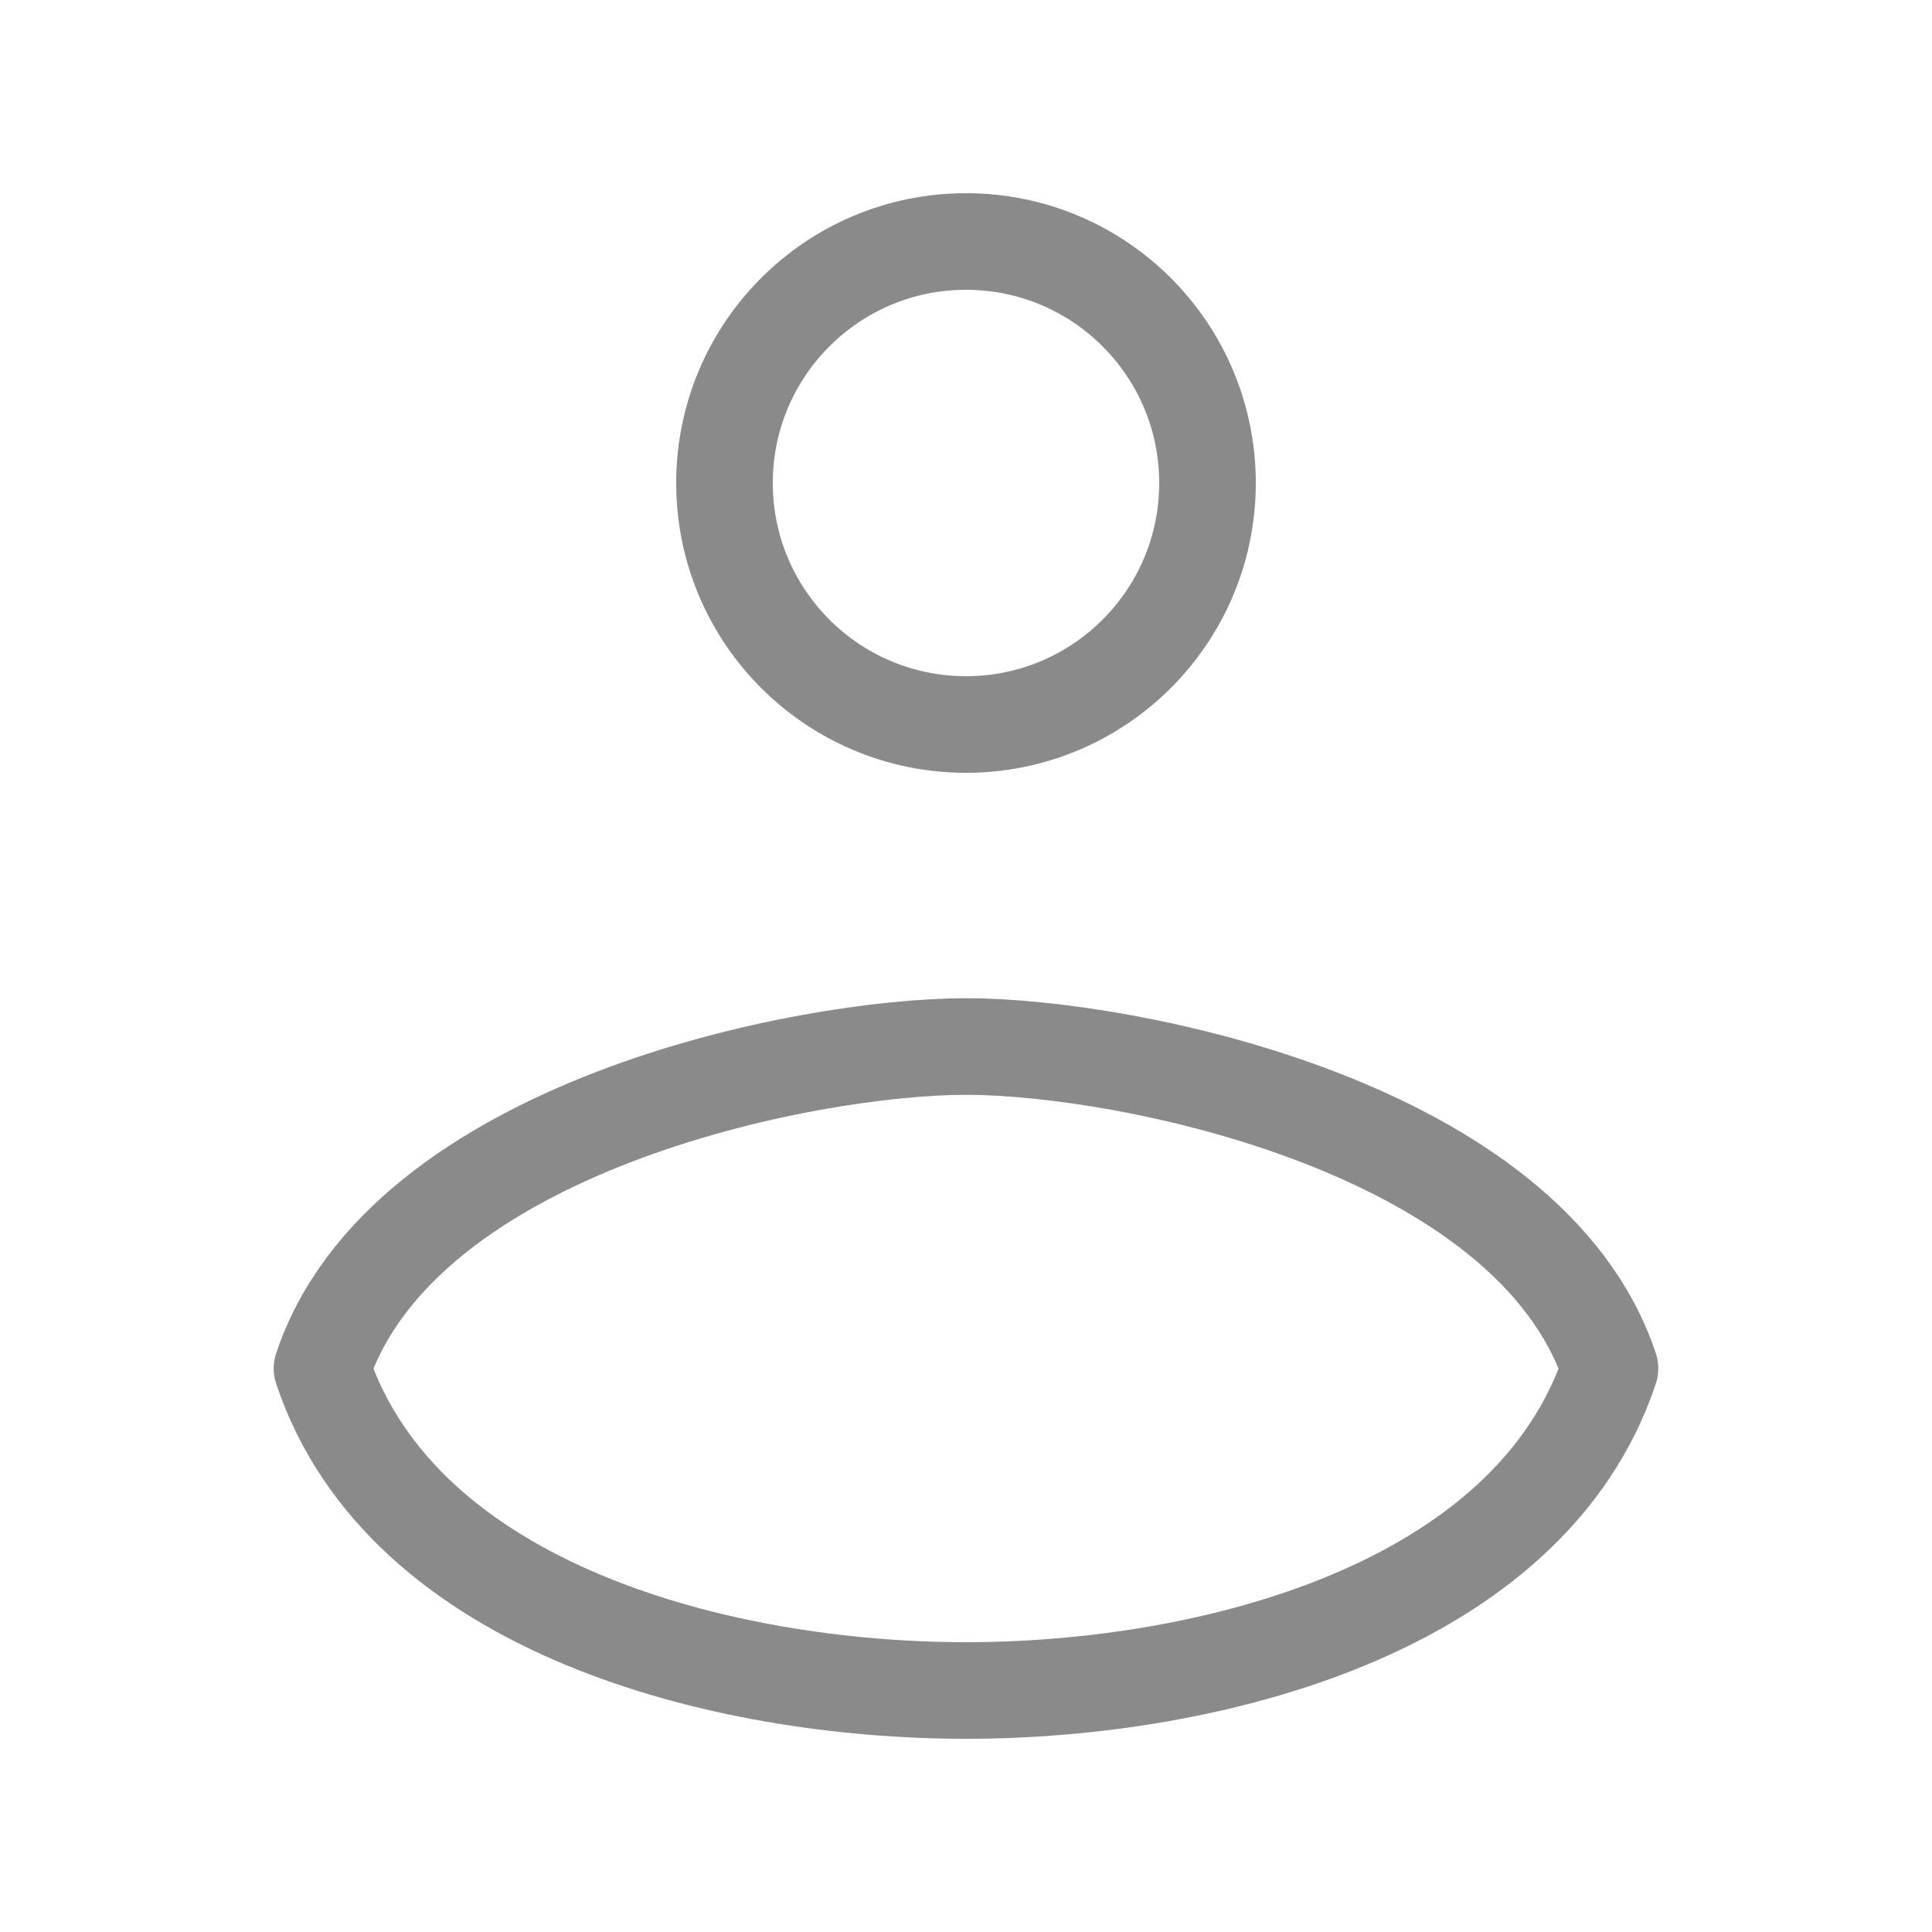 <svg width="40" height="40" viewBox="0 0 40 40" fill="none" xmlns="http://www.w3.org/2000/svg">
<circle cx="20" cy="10" r="5" stroke="#8A8A8A" stroke-width="2" stroke-linecap="round" stroke-linejoin="round"/>
<path d="M20 21.667C16.667 21.667 8.333 23.333 6.667 28.333C8.333 33.333 15 35 20 35C25 35 31.667 33.333 33.333 28.333C31.667 23.333 23.333 21.667 20 21.667Z" stroke="#8A8A8A" stroke-width="2" stroke-linecap="round" stroke-linejoin="round"/>
</svg>
